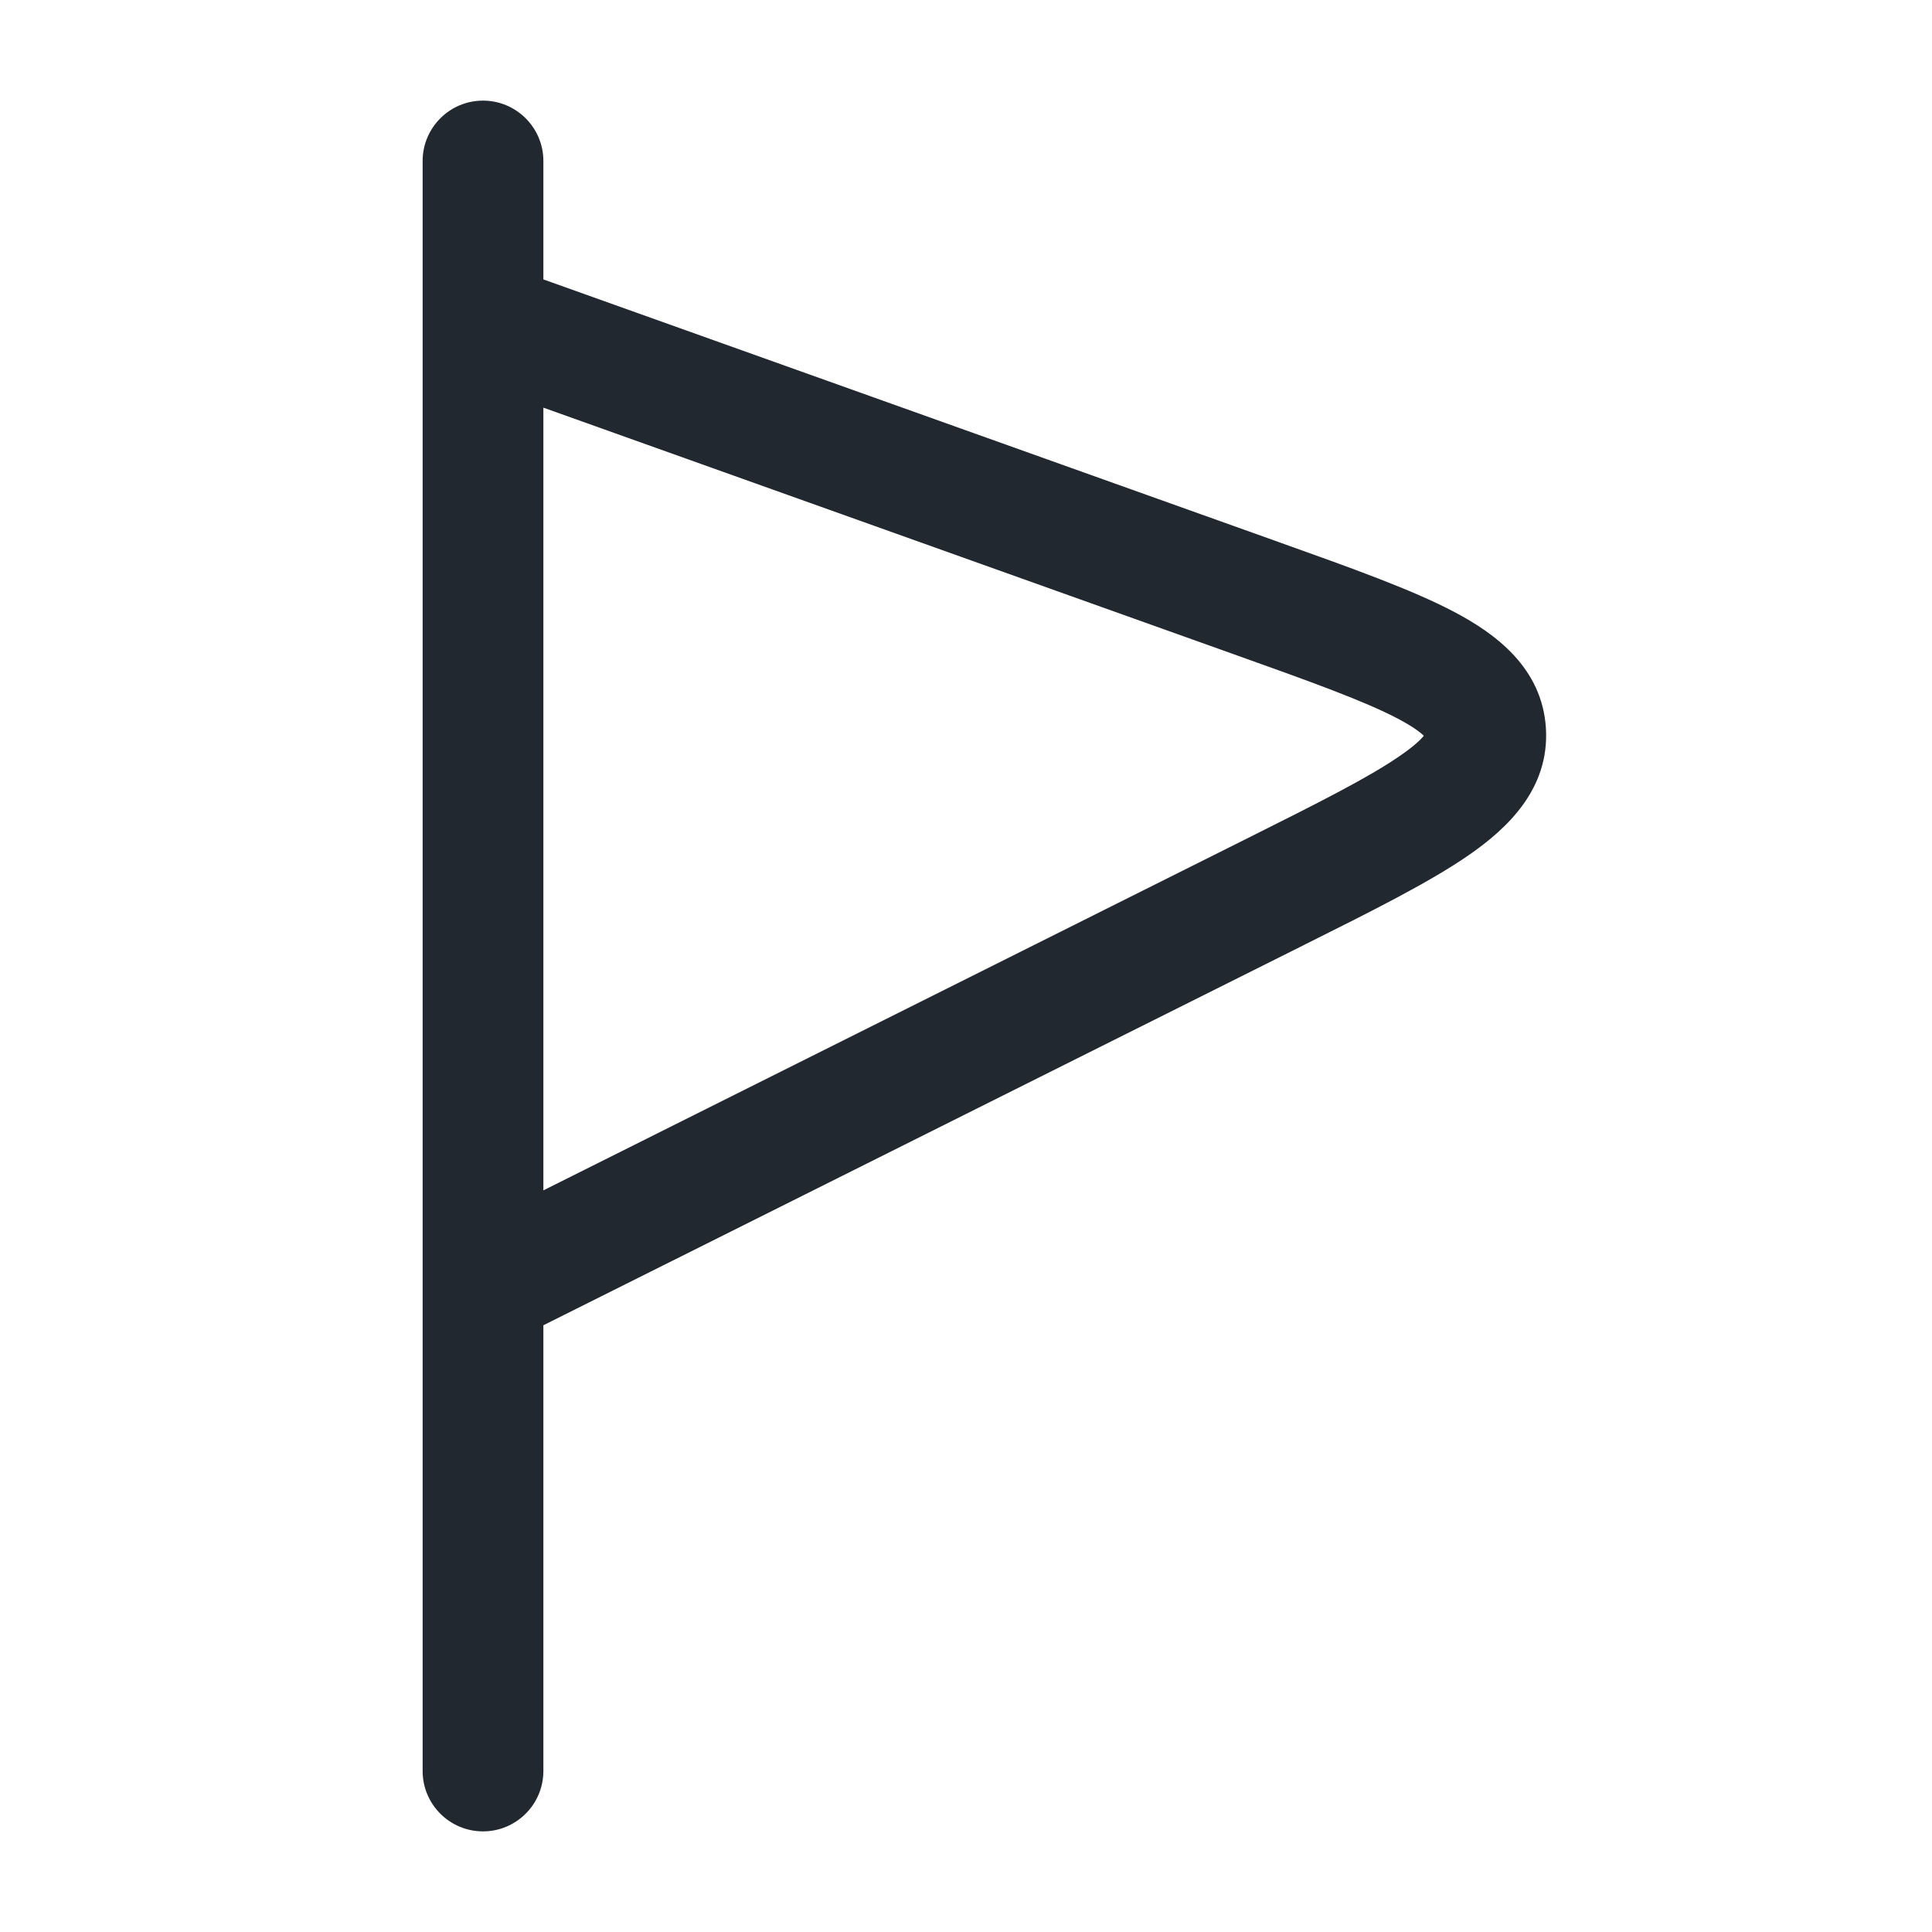 <svg width="24" height="24" viewBox="0 0 24 24" fill="none" xmlns="http://www.w3.org/2000/svg">
<path fill-rule="evenodd" clip-rule="evenodd" d="M6 1.25C6.414 1.25 6.75 1.586 6.75 2V3.471L15.838 6.717L15.896 6.738C16.79 7.057 17.538 7.324 18.062 7.6C18.575 7.87 19.158 8.294 19.204 9.048C19.249 9.803 18.722 10.293 18.245 10.623C17.758 10.96 17.047 11.315 16.198 11.739L16.143 11.767L6.75 16.463V22C6.75 22.414 6.414 22.75 6 22.75C5.586 22.75 5.25 22.414 5.25 22V16V4V2C5.25 1.586 5.586 1.25 6 1.25ZM6.75 14.787L15.473 10.425C16.391 9.966 17.003 9.658 17.391 9.389C17.57 9.266 17.651 9.185 17.687 9.14C17.646 9.099 17.555 9.028 17.364 8.927C16.946 8.708 16.301 8.475 15.334 8.13L6.75 5.064V14.787ZM17.718 9.179C17.717 9.179 17.714 9.175 17.712 9.167C17.717 9.175 17.718 9.179 17.718 9.179ZM17.708 9.109C17.71 9.101 17.712 9.097 17.713 9.097C17.714 9.097 17.713 9.101 17.708 9.109Z" fill="#22282F"/>
</svg>

